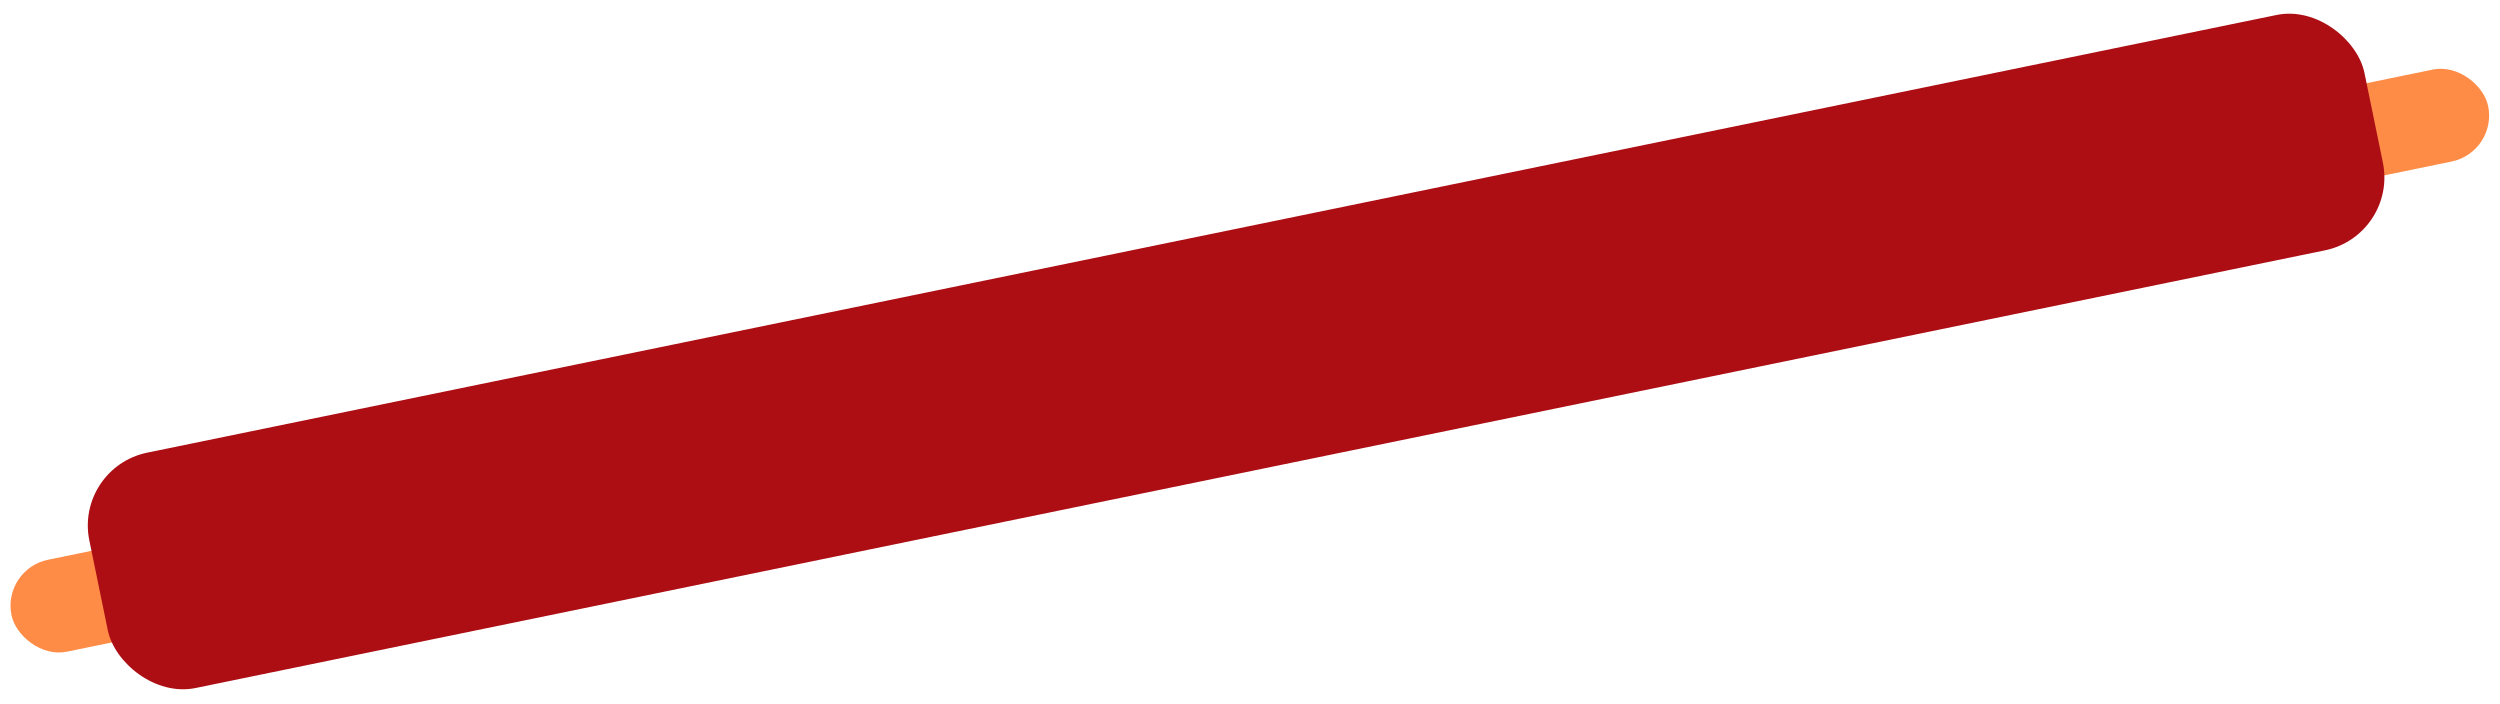 <svg width="874" height="246" viewBox="0 0 874 246" fill="none" xmlns="http://www.w3.org/2000/svg">
<rect x="0.711" y="198.994" width="883.948" height="32.811" rx="16.406" transform="rotate(-11.615 0.711 198.994)" fill="#FE8C47"/>
<rect x="26" y="163.482" width="812" height="84" rx="26" transform="rotate(-11.615 26 163.482)" fill="#AC0E14"/>
</svg>

